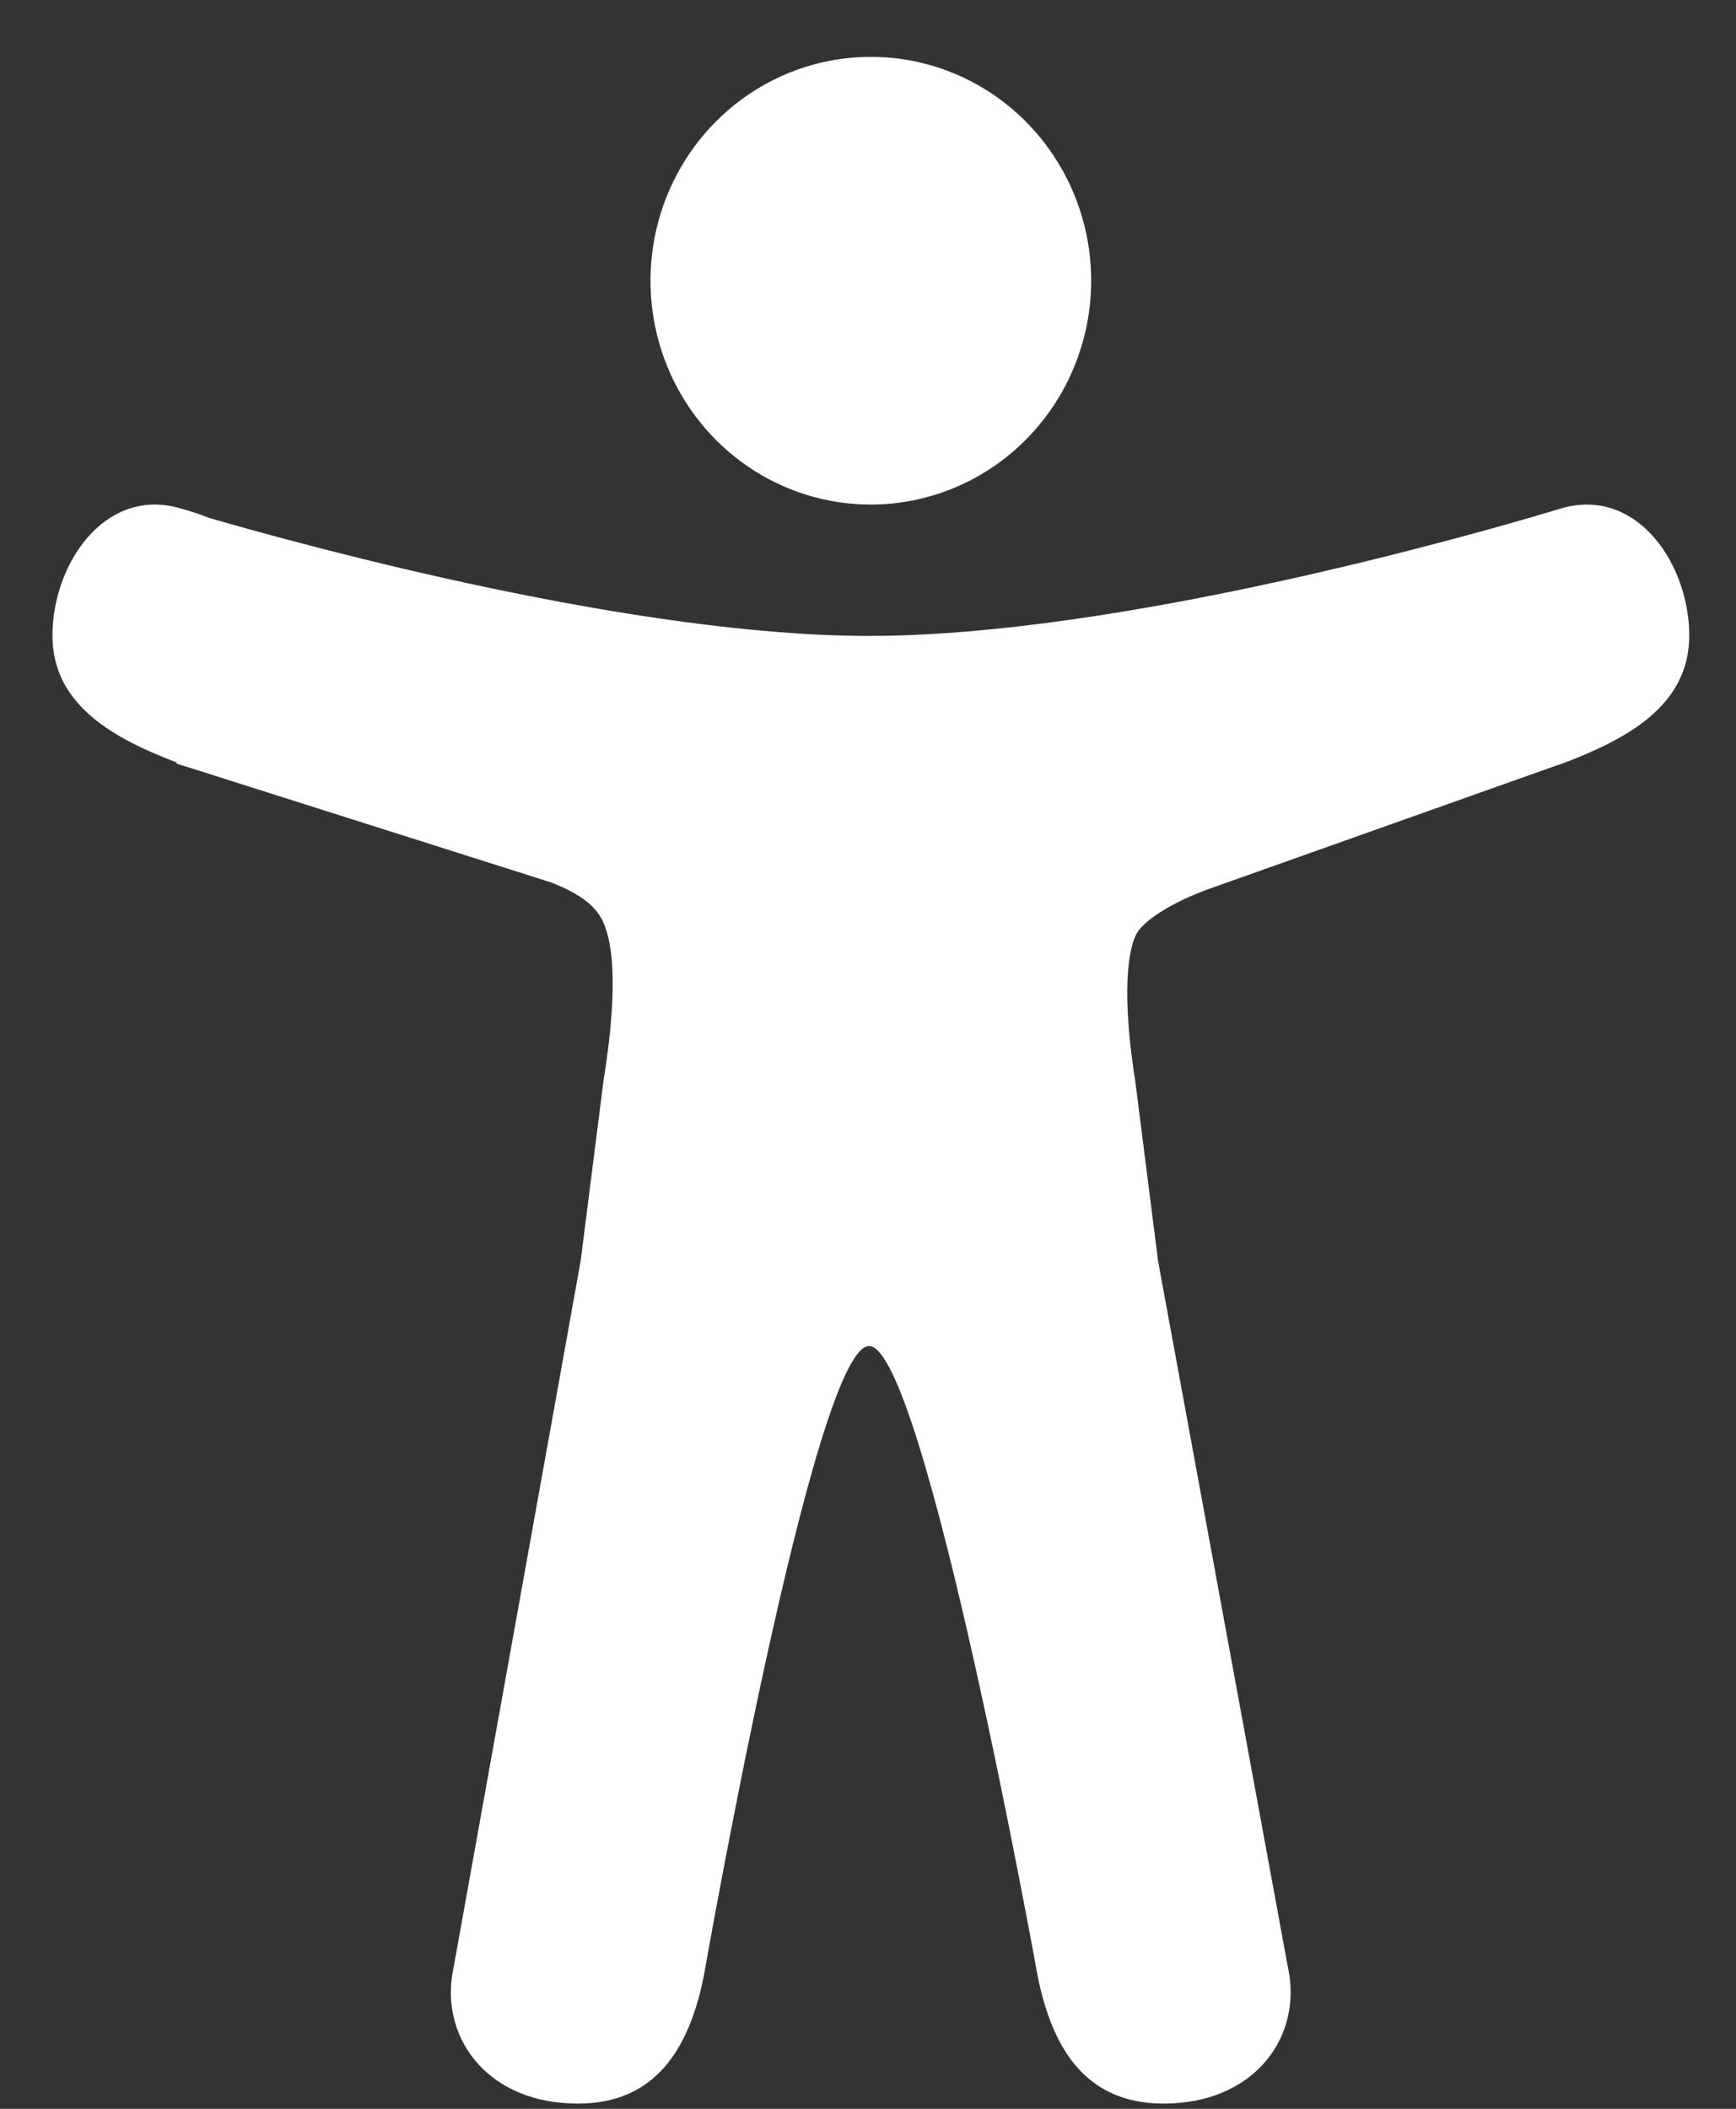<svg width="28" height="34" viewBox="0 0 28 34" fill="none" xmlns="http://www.w3.org/2000/svg">
<rect x="0" y="0" width="28" height="34" fill="#333333" stroke="none"/>
<path d="M14.046 8.135C13.343 8.135 12.656 7.924 12.071 7.527C11.487 7.13 11.031 6.567 10.762 5.907C10.493 5.248 10.423 4.522 10.56 3.822C10.697 3.122 11.036 2.478 11.533 1.974C12.03 1.469 12.663 1.125 13.352 0.986C14.042 0.847 14.756 0.918 15.406 1.191C16.055 1.464 16.61 1.927 17.001 2.521C17.391 3.114 17.6 3.812 17.6 4.526C17.599 5.483 17.224 6.4 16.558 7.077C15.891 7.754 14.988 8.134 14.046 8.135Z" fill="white"/>
<path d="M25.215 8.187L25.187 8.195L25.16 8.203C25.097 8.221 25.033 8.24 24.97 8.26C23.789 8.612 18.057 10.253 14.018 10.253C10.266 10.253 5.052 8.835 3.384 8.354C3.218 8.289 3.049 8.233 2.877 8.187C1.671 7.865 0.846 9.109 0.846 10.246C0.846 11.372 1.842 11.908 2.848 12.293V12.311L8.891 14.228C9.509 14.468 9.674 14.714 9.754 14.927C10.016 15.609 9.807 16.961 9.733 17.433L9.365 20.333L7.322 31.689C7.315 31.72 7.31 31.752 7.304 31.784L7.29 31.866C7.143 32.907 7.895 33.916 9.321 33.916C10.565 33.916 11.114 33.044 11.352 31.858C11.352 31.858 13.129 21.702 14.017 21.702C14.906 21.702 16.736 31.858 16.736 31.858C16.974 33.044 17.523 33.916 18.767 33.916C20.196 33.916 20.949 32.902 20.798 31.858C20.784 31.769 20.768 31.681 20.75 31.596L18.679 20.334L18.311 17.434C18.045 15.745 18.259 15.186 18.331 15.056C18.333 15.053 18.335 15.049 18.337 15.046C18.405 14.917 18.717 14.628 19.446 14.351L25.112 12.339C25.147 12.329 25.181 12.318 25.215 12.305C26.23 11.919 27.246 11.384 27.246 10.247C27.246 9.111 26.421 7.865 25.215 8.187Z" fill="white"/>
</svg>
